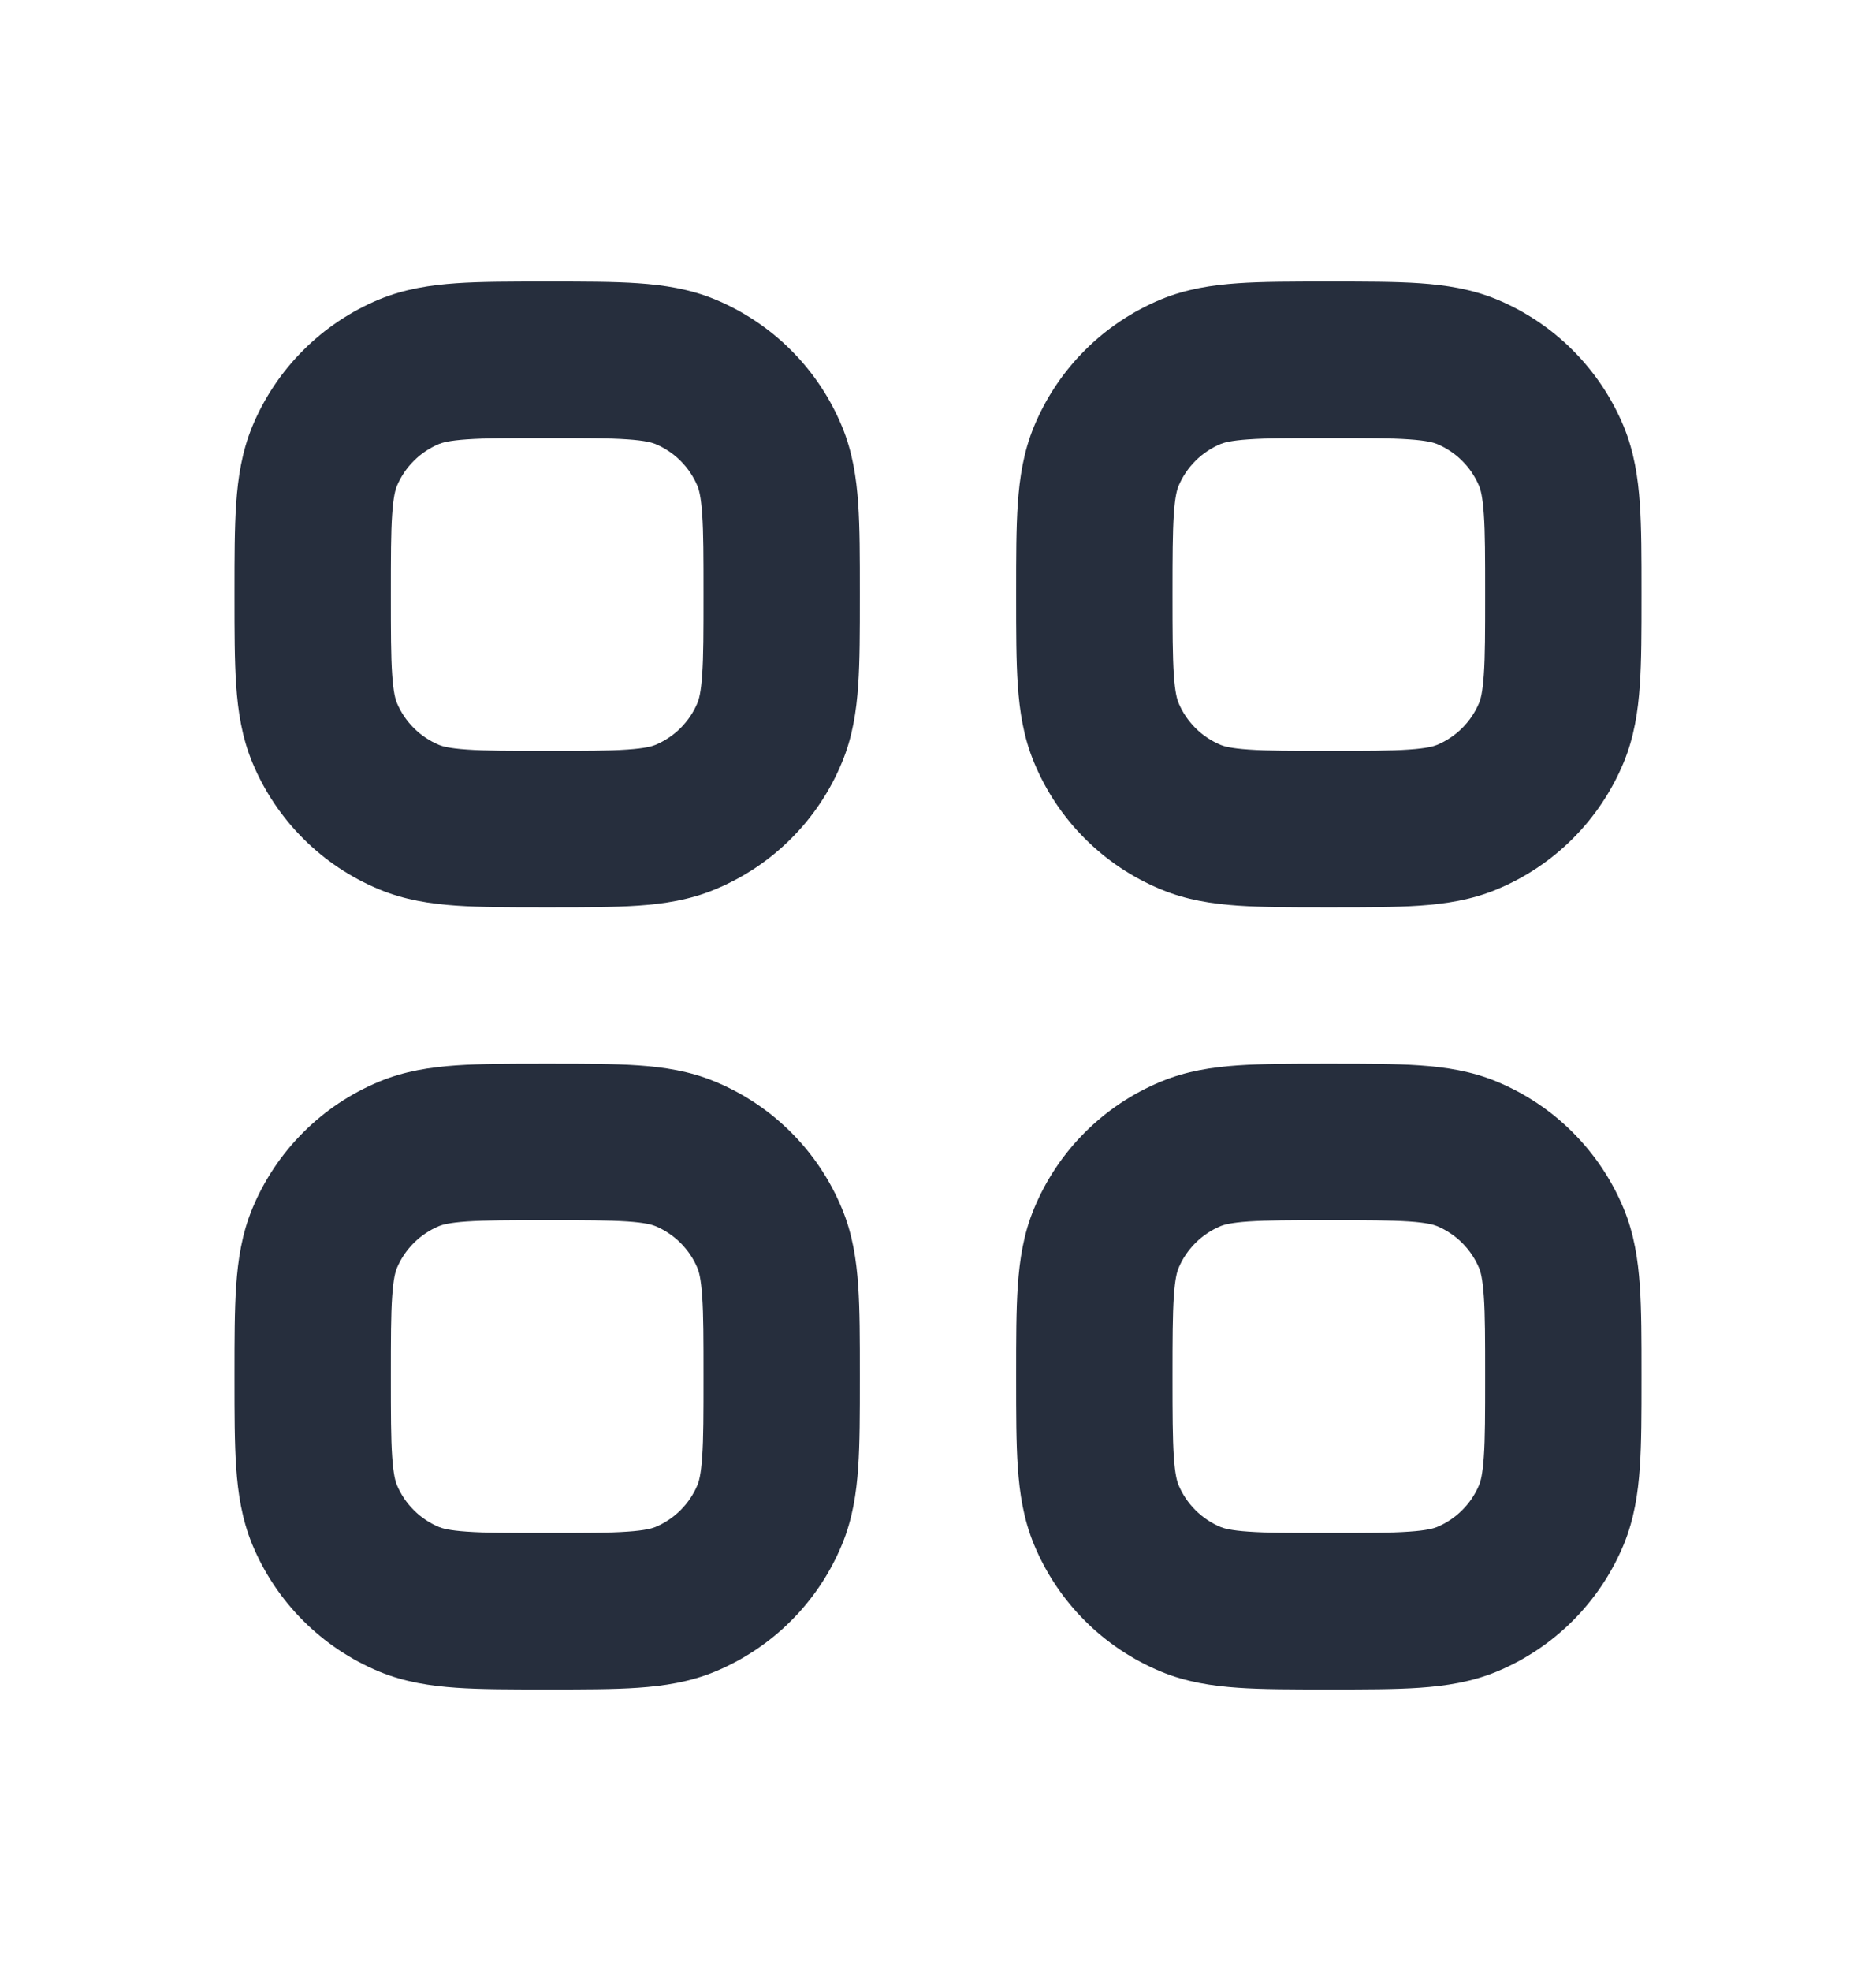 <svg width="20" height="21" viewBox="0 0 20 21" fill="none" xmlns="http://www.w3.org/2000/svg">
<path fill-rule="evenodd" clip-rule="evenodd" d="M14.193 3H14.14C13.774 3 13.459 3 13.198 3.018C12.923 3.037 12.648 3.078 12.377 3.19C11.764 3.444 11.277 3.931 11.024 4.543C10.911 4.815 10.87 5.09 10.851 5.365C10.833 5.626 10.833 5.941 10.833 6.307V6.36C10.833 6.726 10.833 7.041 10.851 7.302C10.87 7.577 10.911 7.852 11.024 8.123C11.277 8.736 11.764 9.223 12.377 9.476C12.648 9.589 12.923 9.63 13.198 9.649C13.459 9.667 13.774 9.667 14.14 9.667H14.193C14.559 9.667 14.874 9.667 15.135 9.649C15.41 9.63 15.685 9.589 15.957 9.476C16.569 9.223 17.056 8.736 17.31 8.123C17.422 7.852 17.463 7.577 17.482 7.302C17.5 7.041 17.5 6.726 17.5 6.36V6.307C17.5 5.941 17.5 5.626 17.482 5.365C17.463 5.09 17.422 4.815 17.31 4.543C17.056 3.931 16.569 3.444 15.957 3.19C15.685 3.078 15.41 3.037 15.135 3.018C14.874 3 14.559 3 14.193 3ZM13.014 4.73C13.049 4.716 13.121 4.694 13.312 4.681C13.509 4.667 13.767 4.667 14.167 4.667C14.566 4.667 14.824 4.667 15.022 4.681C15.212 4.694 15.284 4.716 15.319 4.73C15.523 4.815 15.685 4.977 15.77 5.181C15.784 5.216 15.806 5.288 15.819 5.478C15.833 5.676 15.833 5.934 15.833 6.333C15.833 6.733 15.833 6.991 15.819 7.189C15.806 7.379 15.784 7.451 15.77 7.486C15.685 7.69 15.523 7.852 15.319 7.937C15.284 7.951 15.212 7.973 15.022 7.986C14.824 8 14.566 8 14.167 8C13.767 8 13.509 8 13.312 7.986C13.121 7.973 13.049 7.951 13.014 7.937C12.81 7.852 12.648 7.69 12.563 7.486C12.549 7.451 12.527 7.379 12.514 7.189C12.501 6.991 12.5 6.733 12.5 6.333C12.5 5.934 12.501 5.676 12.514 5.478C12.527 5.288 12.549 5.216 12.563 5.181C12.648 4.977 12.81 4.815 13.014 4.73Z" fill="#262E3D"/>
<path fill-rule="evenodd" clip-rule="evenodd" d="M5.807 11.333H5.86C6.226 11.333 6.541 11.333 6.802 11.351C7.077 11.37 7.352 11.411 7.623 11.524C8.236 11.777 8.723 12.264 8.976 12.877C9.089 13.148 9.13 13.423 9.149 13.698C9.167 13.959 9.167 14.274 9.167 14.64V14.693C9.167 15.059 9.167 15.374 9.149 15.635C9.13 15.91 9.089 16.185 8.976 16.457C8.723 17.069 8.236 17.556 7.623 17.81C7.352 17.922 7.077 17.963 6.802 17.982C6.541 18 6.226 18 5.86 18H5.807C5.441 18 5.126 18 4.865 17.982C4.59 17.963 4.315 17.922 4.043 17.81C3.431 17.556 2.944 17.069 2.69 16.457C2.578 16.185 2.537 15.91 2.518 15.635C2.5 15.374 2.5 15.059 2.5 14.693V14.64C2.5 14.274 2.5 13.959 2.518 13.698C2.537 13.423 2.578 13.148 2.69 12.877C2.944 12.264 3.431 11.777 4.043 11.524C4.315 11.411 4.59 11.37 4.865 11.351C5.126 11.333 5.441 11.333 5.807 11.333ZM4.978 13.014C4.788 13.027 4.716 13.049 4.681 13.063C4.477 13.148 4.315 13.31 4.23 13.514C4.216 13.549 4.194 13.621 4.181 13.812C4.167 14.009 4.167 14.267 4.167 14.667C4.167 15.066 4.167 15.324 4.181 15.522C4.194 15.712 4.216 15.784 4.23 15.819C4.315 16.023 4.477 16.185 4.681 16.27C4.716 16.284 4.788 16.306 4.978 16.319C5.176 16.333 5.434 16.333 5.833 16.333C6.233 16.333 6.491 16.333 6.689 16.319C6.879 16.306 6.951 16.284 6.986 16.27C7.19 16.185 7.352 16.023 7.437 15.819C7.451 15.784 7.473 15.712 7.486 15.522C7.5 15.324 7.5 15.066 7.5 14.667C7.5 14.267 7.5 14.009 7.486 13.812C7.473 13.621 7.451 13.549 7.437 13.514C7.352 13.31 7.19 13.148 6.986 13.063C6.951 13.049 6.879 13.027 6.689 13.014C6.491 13.001 6.233 13 5.833 13C5.434 13 5.176 13.001 4.978 13.014Z" fill="#262E3D"/>
<path fill-rule="evenodd" clip-rule="evenodd" d="M14.14 11.333H14.193C14.559 11.333 14.874 11.333 15.135 11.351C15.41 11.37 15.685 11.411 15.957 11.524C16.569 11.777 17.056 12.264 17.31 12.877C17.422 13.148 17.463 13.423 17.482 13.698C17.5 13.959 17.5 14.274 17.5 14.64V14.693C17.5 15.059 17.5 15.374 17.482 15.635C17.463 15.91 17.422 16.185 17.31 16.457C17.056 17.069 16.569 17.556 15.957 17.81C15.685 17.922 15.41 17.963 15.135 17.982C14.874 18 14.559 18 14.193 18H14.14C13.774 18 13.459 18 13.198 17.982C12.923 17.963 12.648 17.922 12.377 17.81C11.764 17.556 11.277 17.069 11.024 16.457C10.911 16.185 10.87 15.91 10.851 15.635C10.833 15.374 10.833 15.059 10.833 14.693V14.64C10.833 14.274 10.833 13.959 10.851 13.698C10.87 13.423 10.911 13.148 11.024 12.877C11.277 12.264 11.764 11.777 12.377 11.524C12.648 11.411 12.923 11.37 13.198 11.351C13.459 11.333 13.774 11.333 14.14 11.333ZM13.312 13.014C13.121 13.027 13.049 13.049 13.014 13.063C12.81 13.148 12.648 13.31 12.563 13.514C12.549 13.549 12.527 13.621 12.514 13.812C12.501 14.009 12.5 14.267 12.5 14.667C12.5 15.066 12.501 15.324 12.514 15.522C12.527 15.712 12.549 15.784 12.563 15.819C12.648 16.023 12.81 16.185 13.014 16.27C13.049 16.284 13.121 16.306 13.312 16.319C13.509 16.333 13.767 16.333 14.167 16.333C14.566 16.333 14.824 16.333 15.022 16.319C15.212 16.306 15.284 16.284 15.319 16.27C15.523 16.185 15.685 16.023 15.77 15.819C15.784 15.784 15.806 15.712 15.819 15.522C15.833 15.324 15.833 15.066 15.833 14.667C15.833 14.267 15.833 14.009 15.819 13.812C15.806 13.621 15.784 13.549 15.77 13.514C15.685 13.31 15.523 13.148 15.319 13.063C15.284 13.049 15.212 13.027 15.022 13.014C14.824 13.001 14.566 13 14.167 13C13.767 13 13.509 13.001 13.312 13.014Z" fill="#262E3D"/>
<path fill-rule="evenodd" clip-rule="evenodd" d="M5.807 3H5.86C6.226 3 6.541 3 6.802 3.018C7.077 3.037 7.352 3.078 7.623 3.19C8.236 3.444 8.723 3.931 8.976 4.543C9.089 4.815 9.13 5.09 9.149 5.365C9.167 5.626 9.167 5.941 9.167 6.307V6.36C9.167 6.726 9.167 7.041 9.149 7.302C9.13 7.577 9.089 7.852 8.976 8.123C8.723 8.736 8.236 9.223 7.623 9.476C7.352 9.589 7.077 9.63 6.802 9.649C6.541 9.667 6.226 9.667 5.86 9.667H5.807C5.441 9.667 5.126 9.667 4.865 9.649C4.59 9.63 4.315 9.589 4.043 9.476C3.431 9.223 2.944 8.736 2.69 8.123C2.578 7.852 2.537 7.577 2.518 7.302C2.5 7.041 2.5 6.726 2.5 6.36V6.307C2.5 5.941 2.5 5.626 2.518 5.365C2.537 5.09 2.578 4.815 2.69 4.543C2.944 3.931 3.431 3.444 4.043 3.19C4.315 3.078 4.59 3.037 4.865 3.018C5.126 3 5.441 3 5.807 3ZM4.978 4.681C4.788 4.694 4.716 4.716 4.681 4.73C4.477 4.815 4.315 4.977 4.23 5.181C4.216 5.216 4.194 5.288 4.181 5.478C4.167 5.676 4.167 5.934 4.167 6.333C4.167 6.733 4.167 6.991 4.181 7.189C4.194 7.379 4.216 7.451 4.23 7.486C4.315 7.69 4.477 7.852 4.681 7.937C4.716 7.951 4.788 7.973 4.978 7.986C5.176 8 5.434 8 5.833 8C6.233 8 6.491 8 6.689 7.986C6.879 7.973 6.951 7.951 6.986 7.937C7.19 7.852 7.352 7.69 7.437 7.486C7.451 7.451 7.473 7.379 7.486 7.189C7.5 6.991 7.5 6.733 7.5 6.333C7.5 5.934 7.5 5.676 7.486 5.478C7.473 5.288 7.451 5.216 7.437 5.181C7.352 4.977 7.19 4.815 6.986 4.73C6.951 4.716 6.879 4.694 6.689 4.681C6.491 4.667 6.233 4.667 5.833 4.667C5.434 4.667 5.176 4.667 4.978 4.681Z" fill="#262E3D"/>
</svg>
